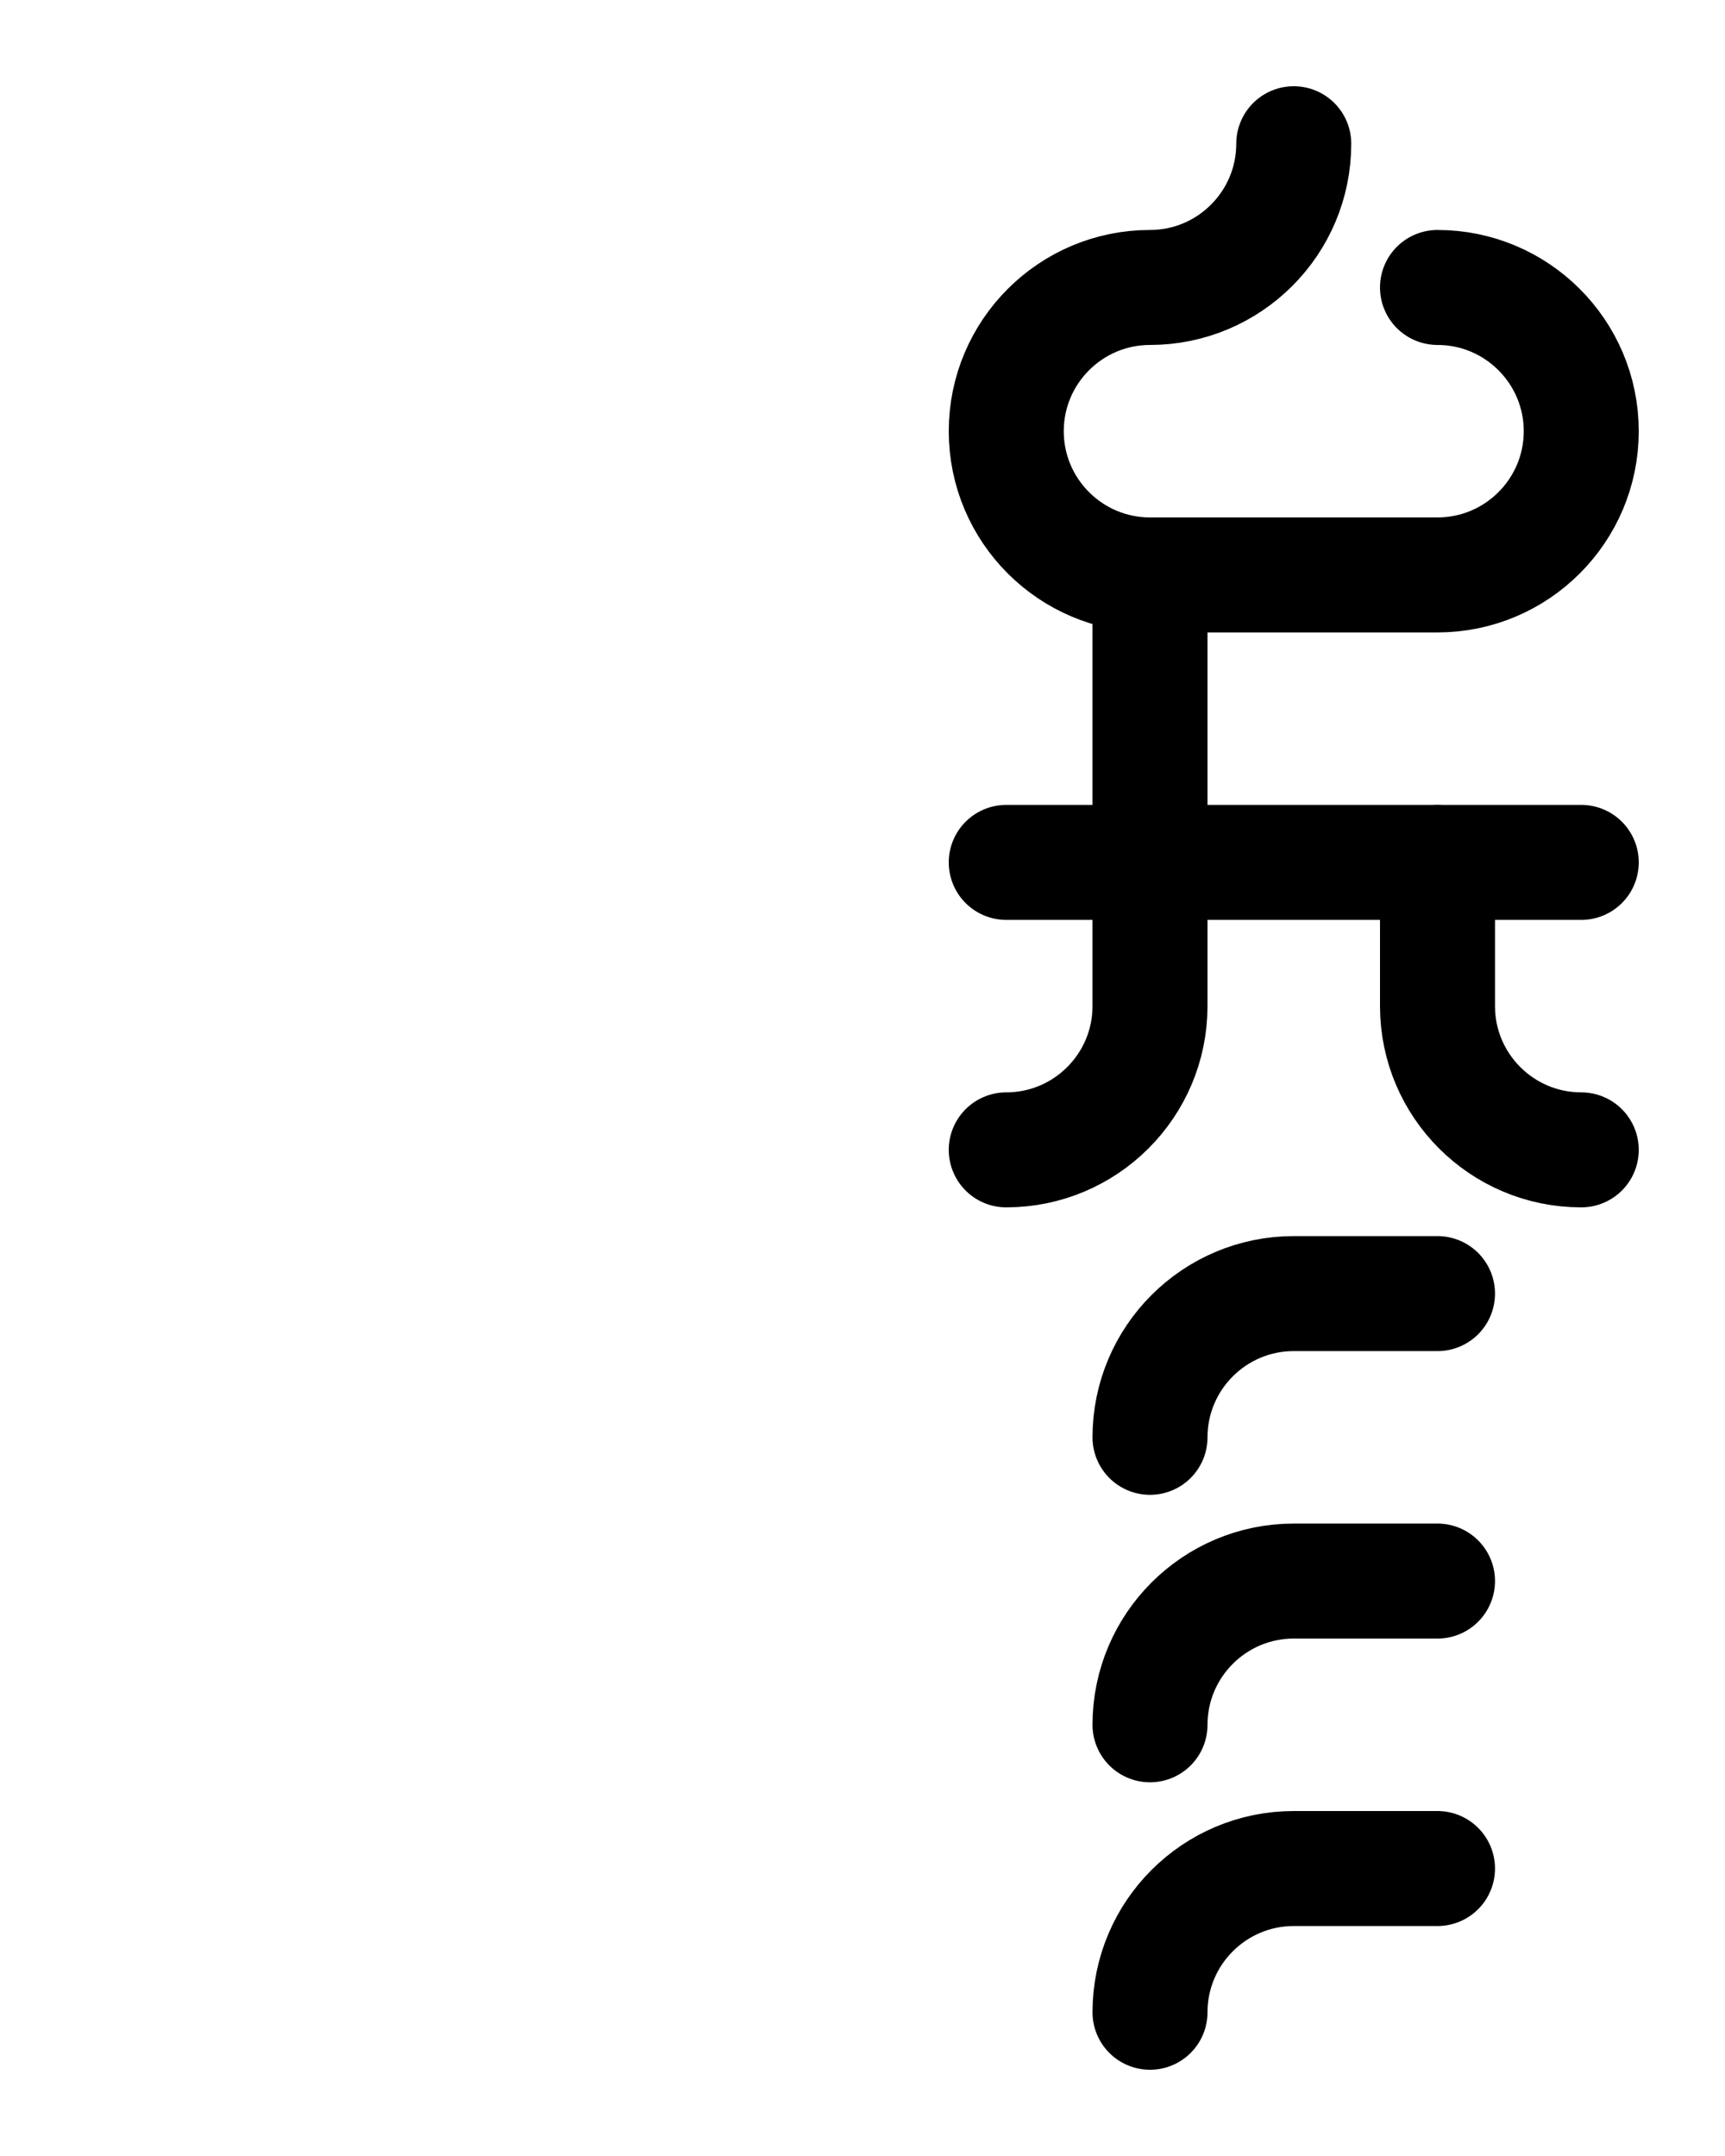<?xml version="1.0" encoding="utf-8"?>
<!-- Generator: Adobe Illustrator 26.0.0, SVG Export Plug-In . SVG Version: 6.00 Build 0)  -->
<svg version="1.1" id="图层_1" xmlns="http://www.w3.org/2000/svg" xmlns:xlink="http://www.w3.org/1999/xlink" x="0px" y="0px"
	 viewBox="0 0 720 900" style="enable-background:new 0 0 720 900;" xml:space="preserve">
<style type="text/css">
	.st0{fill:none;stroke:#000000;stroke-width:48;stroke-linecap:round;stroke-linejoin:round;stroke-miterlimit:10;}
</style>
<path class="st0" d="M540,60c0,33.1-26.9,60-60,60l0,0c-33.1,0-60,26.9-60,60l0,0c0,33.1,26.9,60,60,60h120c33.1,0,60-26.9,60-60
	l0,0c0-33.1-26.9-60-60-60"/>
<line class="st0" x1="420" y1="360" x2="660" y2="360"/>
<path class="st0" d="M600,540h-60c-33.1,0-60,26.9-60,60"/>
<path class="st0" d="M600,660h-60c-33.1,0-60,26.9-60,60"/>
<path class="st0" d="M600,780h-60c-33.1,0-60,26.9-60,60"/>
<path class="st0" d="M420,480c33.1,0,60-26.9,60-60V240"/>
<path class="st0" d="M660,480c-33.1,0-60-26.9-60-60v-60"/>
</svg>
